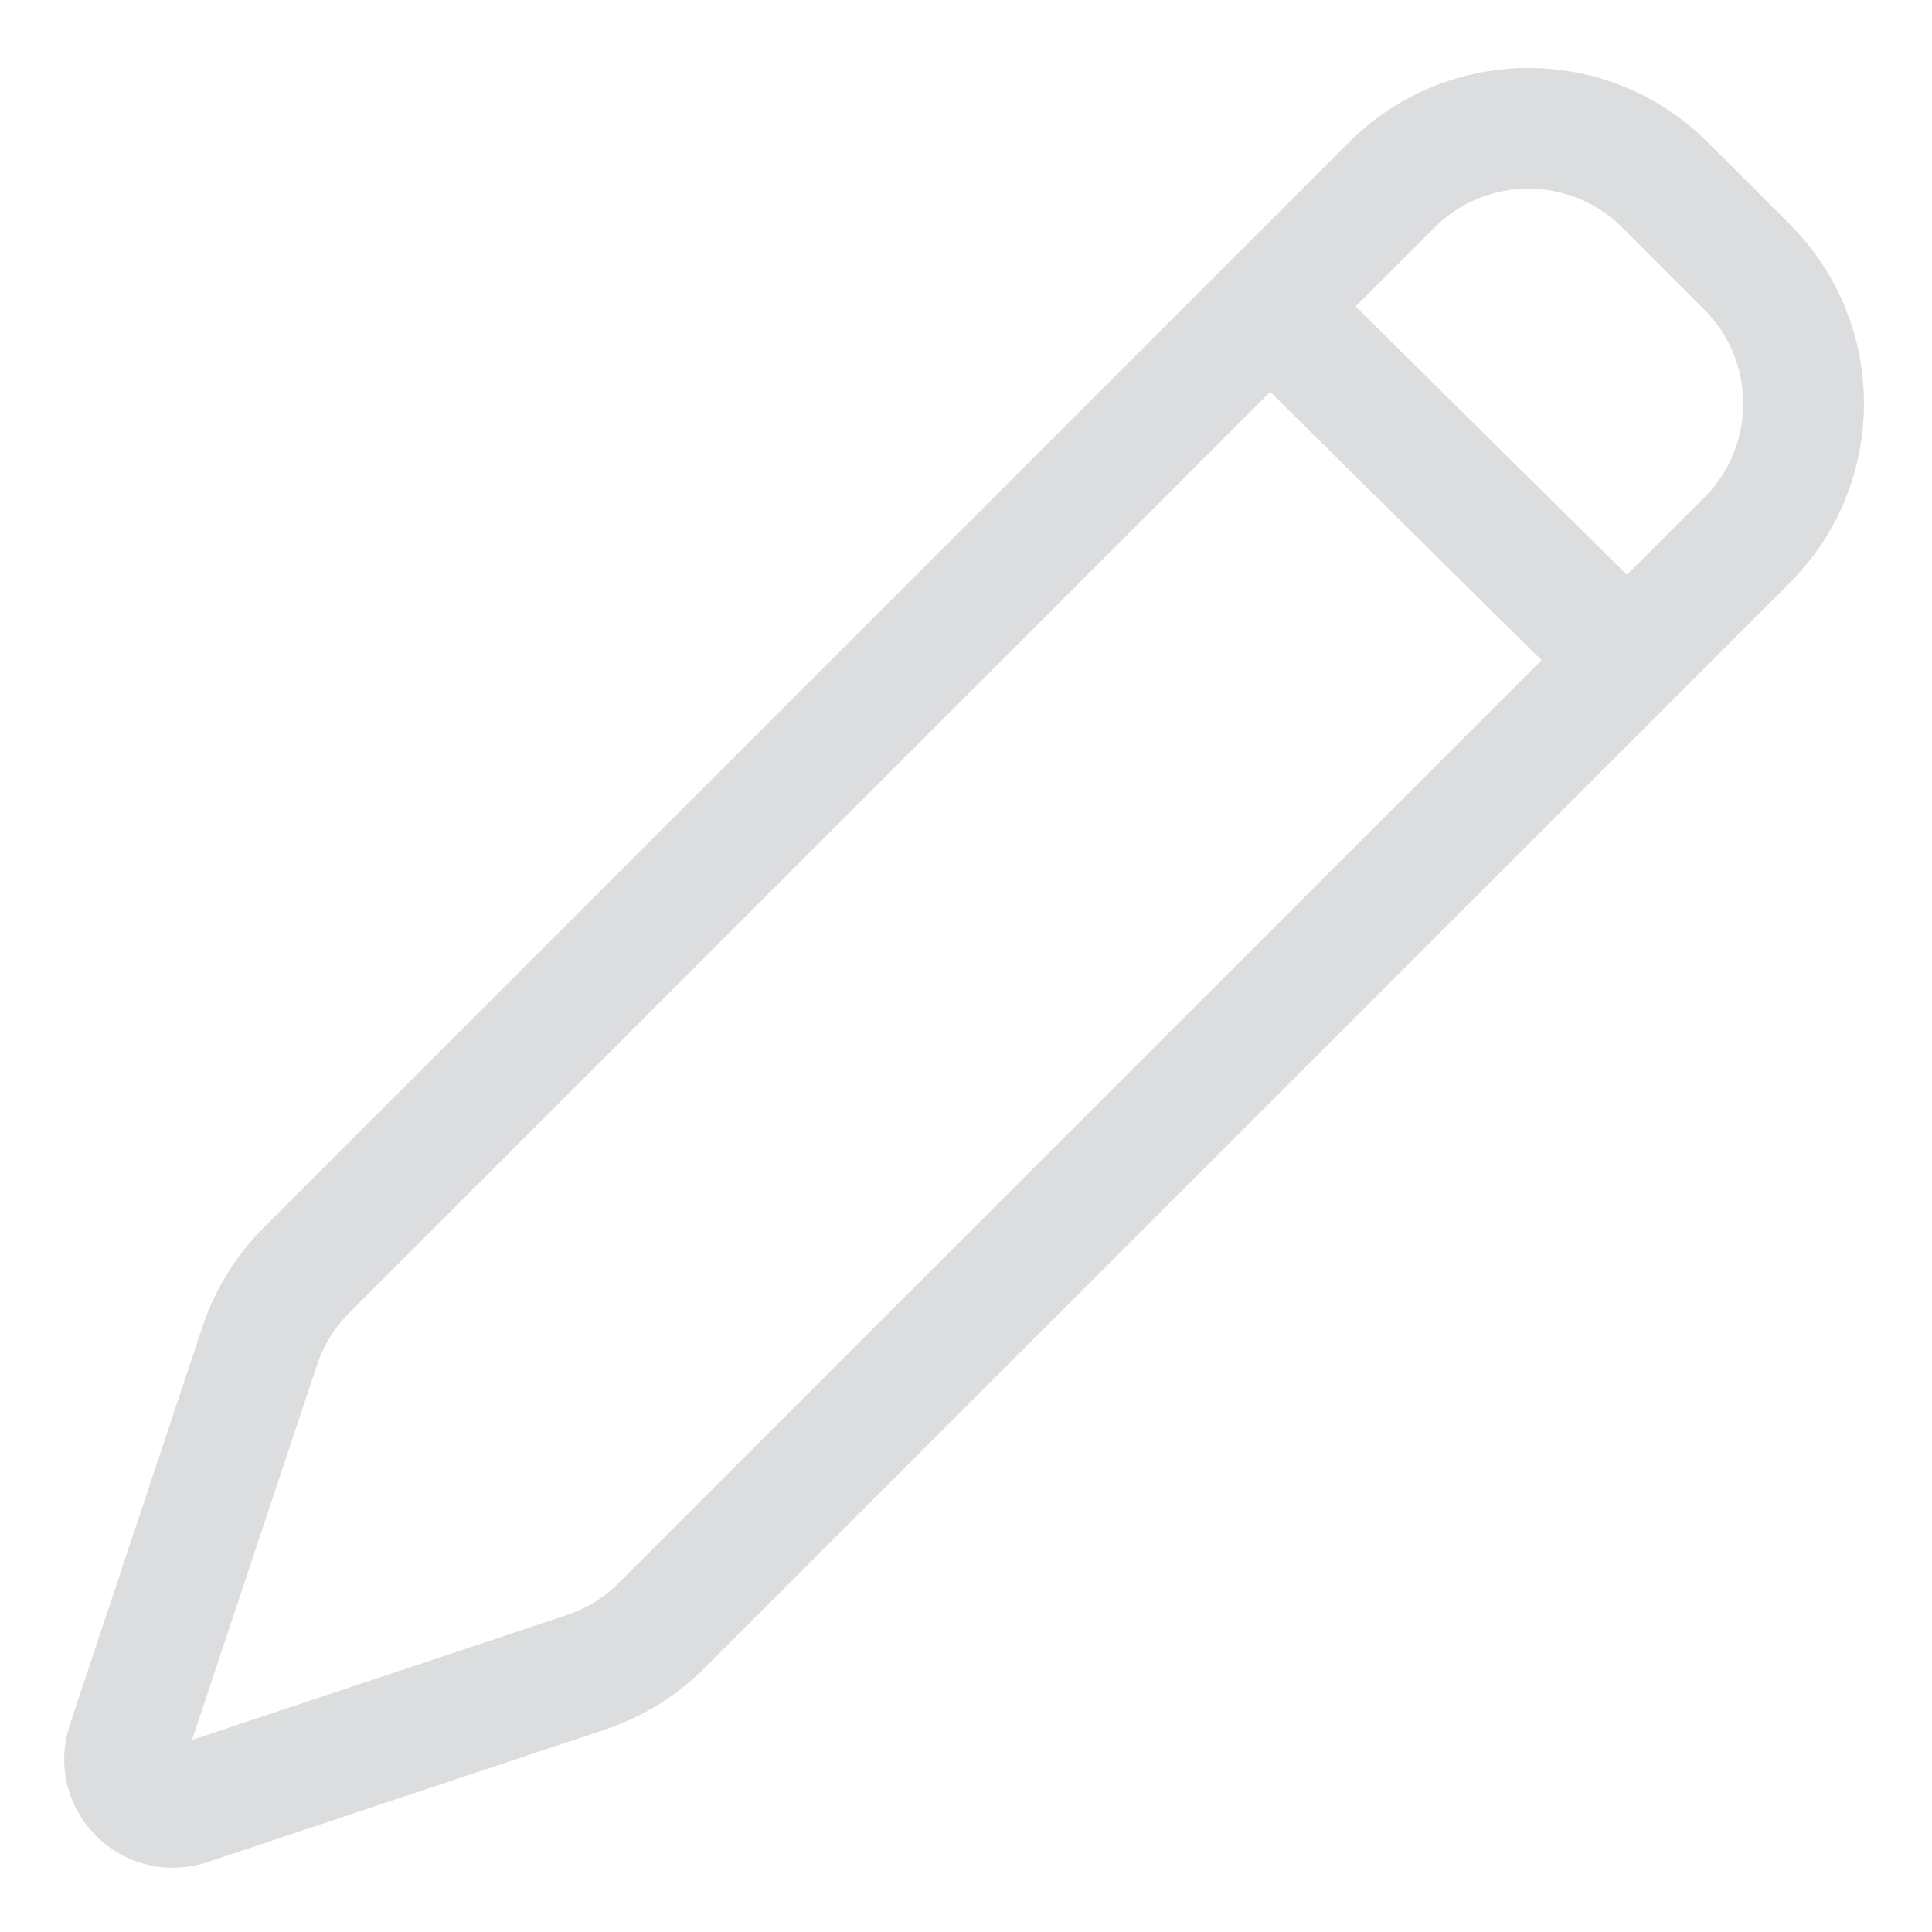 <svg width="20" height="20" viewBox="0 0 20 20" fill="none" xmlns="http://www.w3.org/2000/svg">
<path d="M13.147 3.175L16.844 6.832M17.236 1.914L18.085 2.763C18.866 3.544 18.866 4.811 18.085 5.592L6.849 16.827C6.63 17.047 6.362 17.212 6.068 17.311L1.948 18.684C1.557 18.814 1.185 18.442 1.316 18.051L2.689 13.932C2.787 13.637 2.952 13.37 3.172 13.15L14.408 1.914C15.189 1.133 16.455 1.133 17.236 1.914Z" stroke="#DCDDDE" stroke-width="1.25" stroke-linecap="round"/>
</svg>
